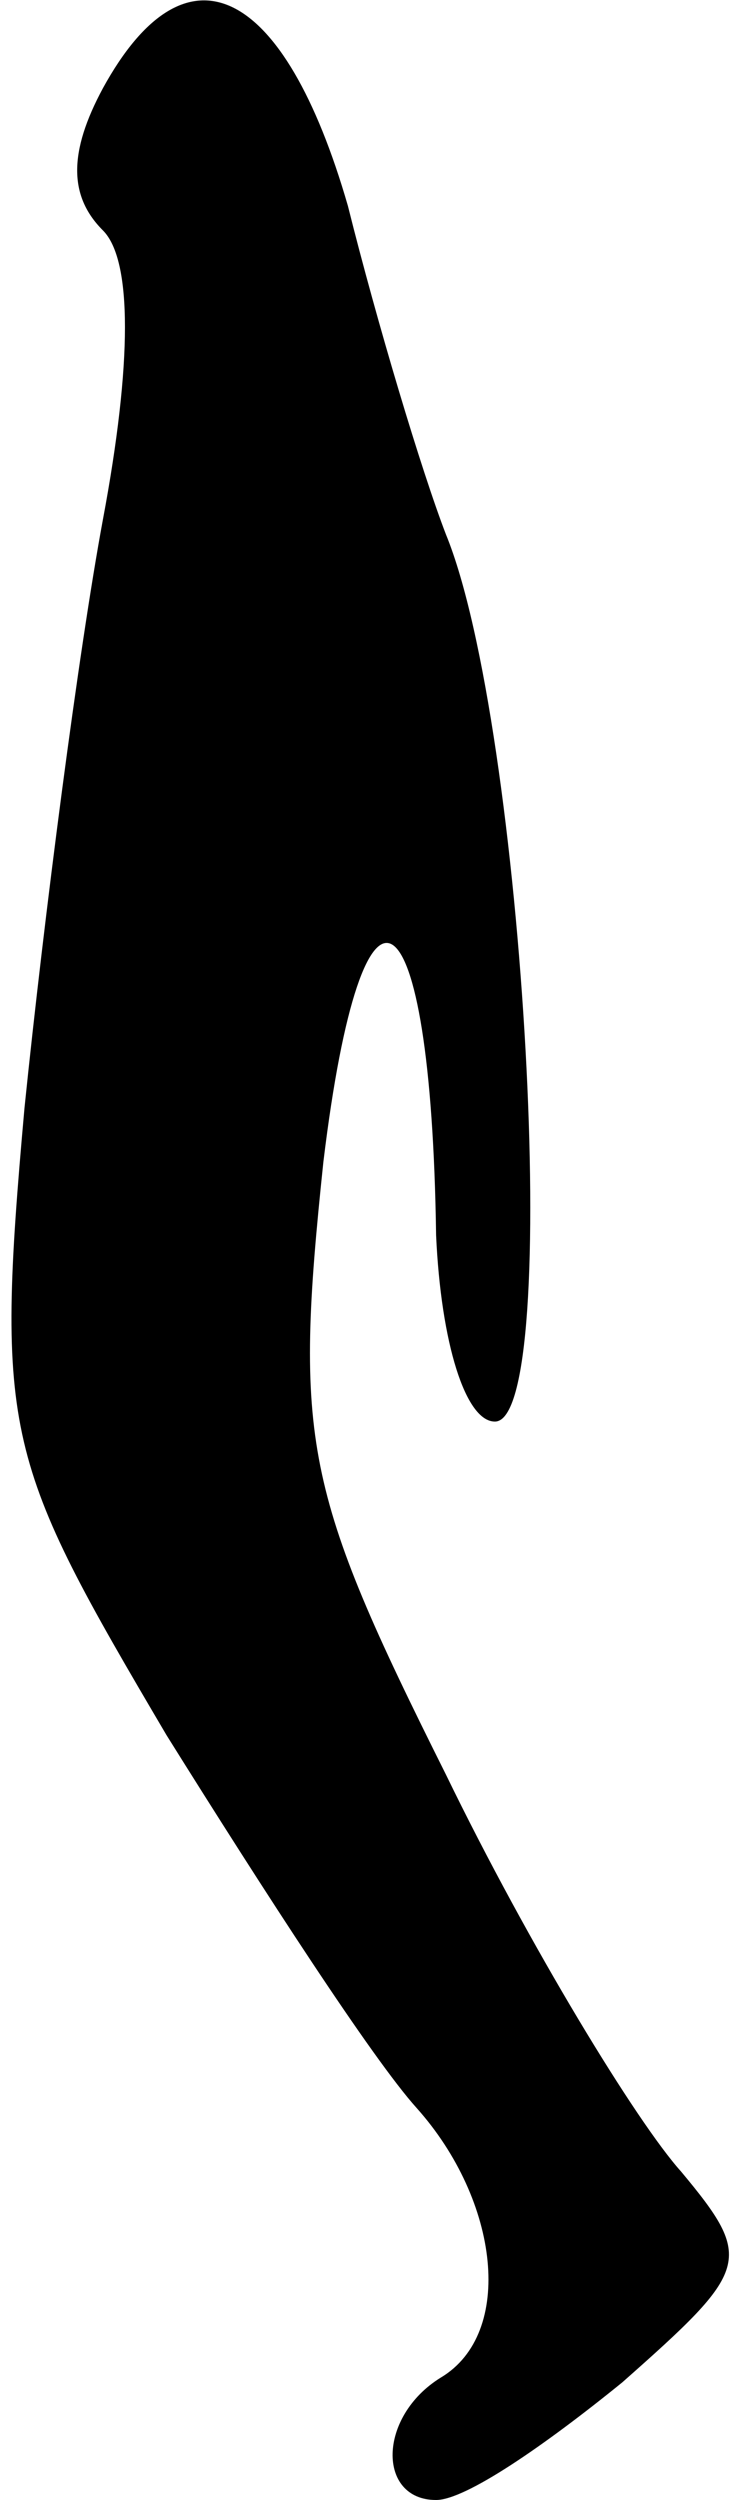 <?xml version="1.0" standalone="no"?>
<!DOCTYPE svg PUBLIC "-//W3C//DTD SVG 20010904//EN"
 "http://www.w3.org/TR/2001/REC-SVG-20010904/DTD/svg10.dtd">
<svg version="1.0" xmlns="http://www.w3.org/2000/svg"
 width="15pt" height="51pt" viewBox="0 0 15 51"
 preserveAspectRatio="xMidYMid meet">
<g transform="translate(0,51) scale(0.1,-0.1)"
fill="#000000" stroke="none">
<path fill="#000000" stroke="none" d="M21 492 c-7 -13 -7 -22 0 -29 6 -6 6
-27 0 -59 -5 -27 -12 -81 -16 -120 -6 -67 -4 -72 29 -128 20 -32 42 -66 51
-76 17 -19 20 -46 5 -55 -13 -8 -13 -25 -1 -25 6 0 22 11 38 24 26 23 27 25
12 43 -9 10 -31 46 -48 81 -29 58 -31 68 -25 125 8 66 22 57 23 -15 1 -22 6
-38 12 -38 14 0 6 142 -10 181 -5 13 -14 43 -20 67 -13 45 -33 55 -50 24z"/>
</g>
</svg>
